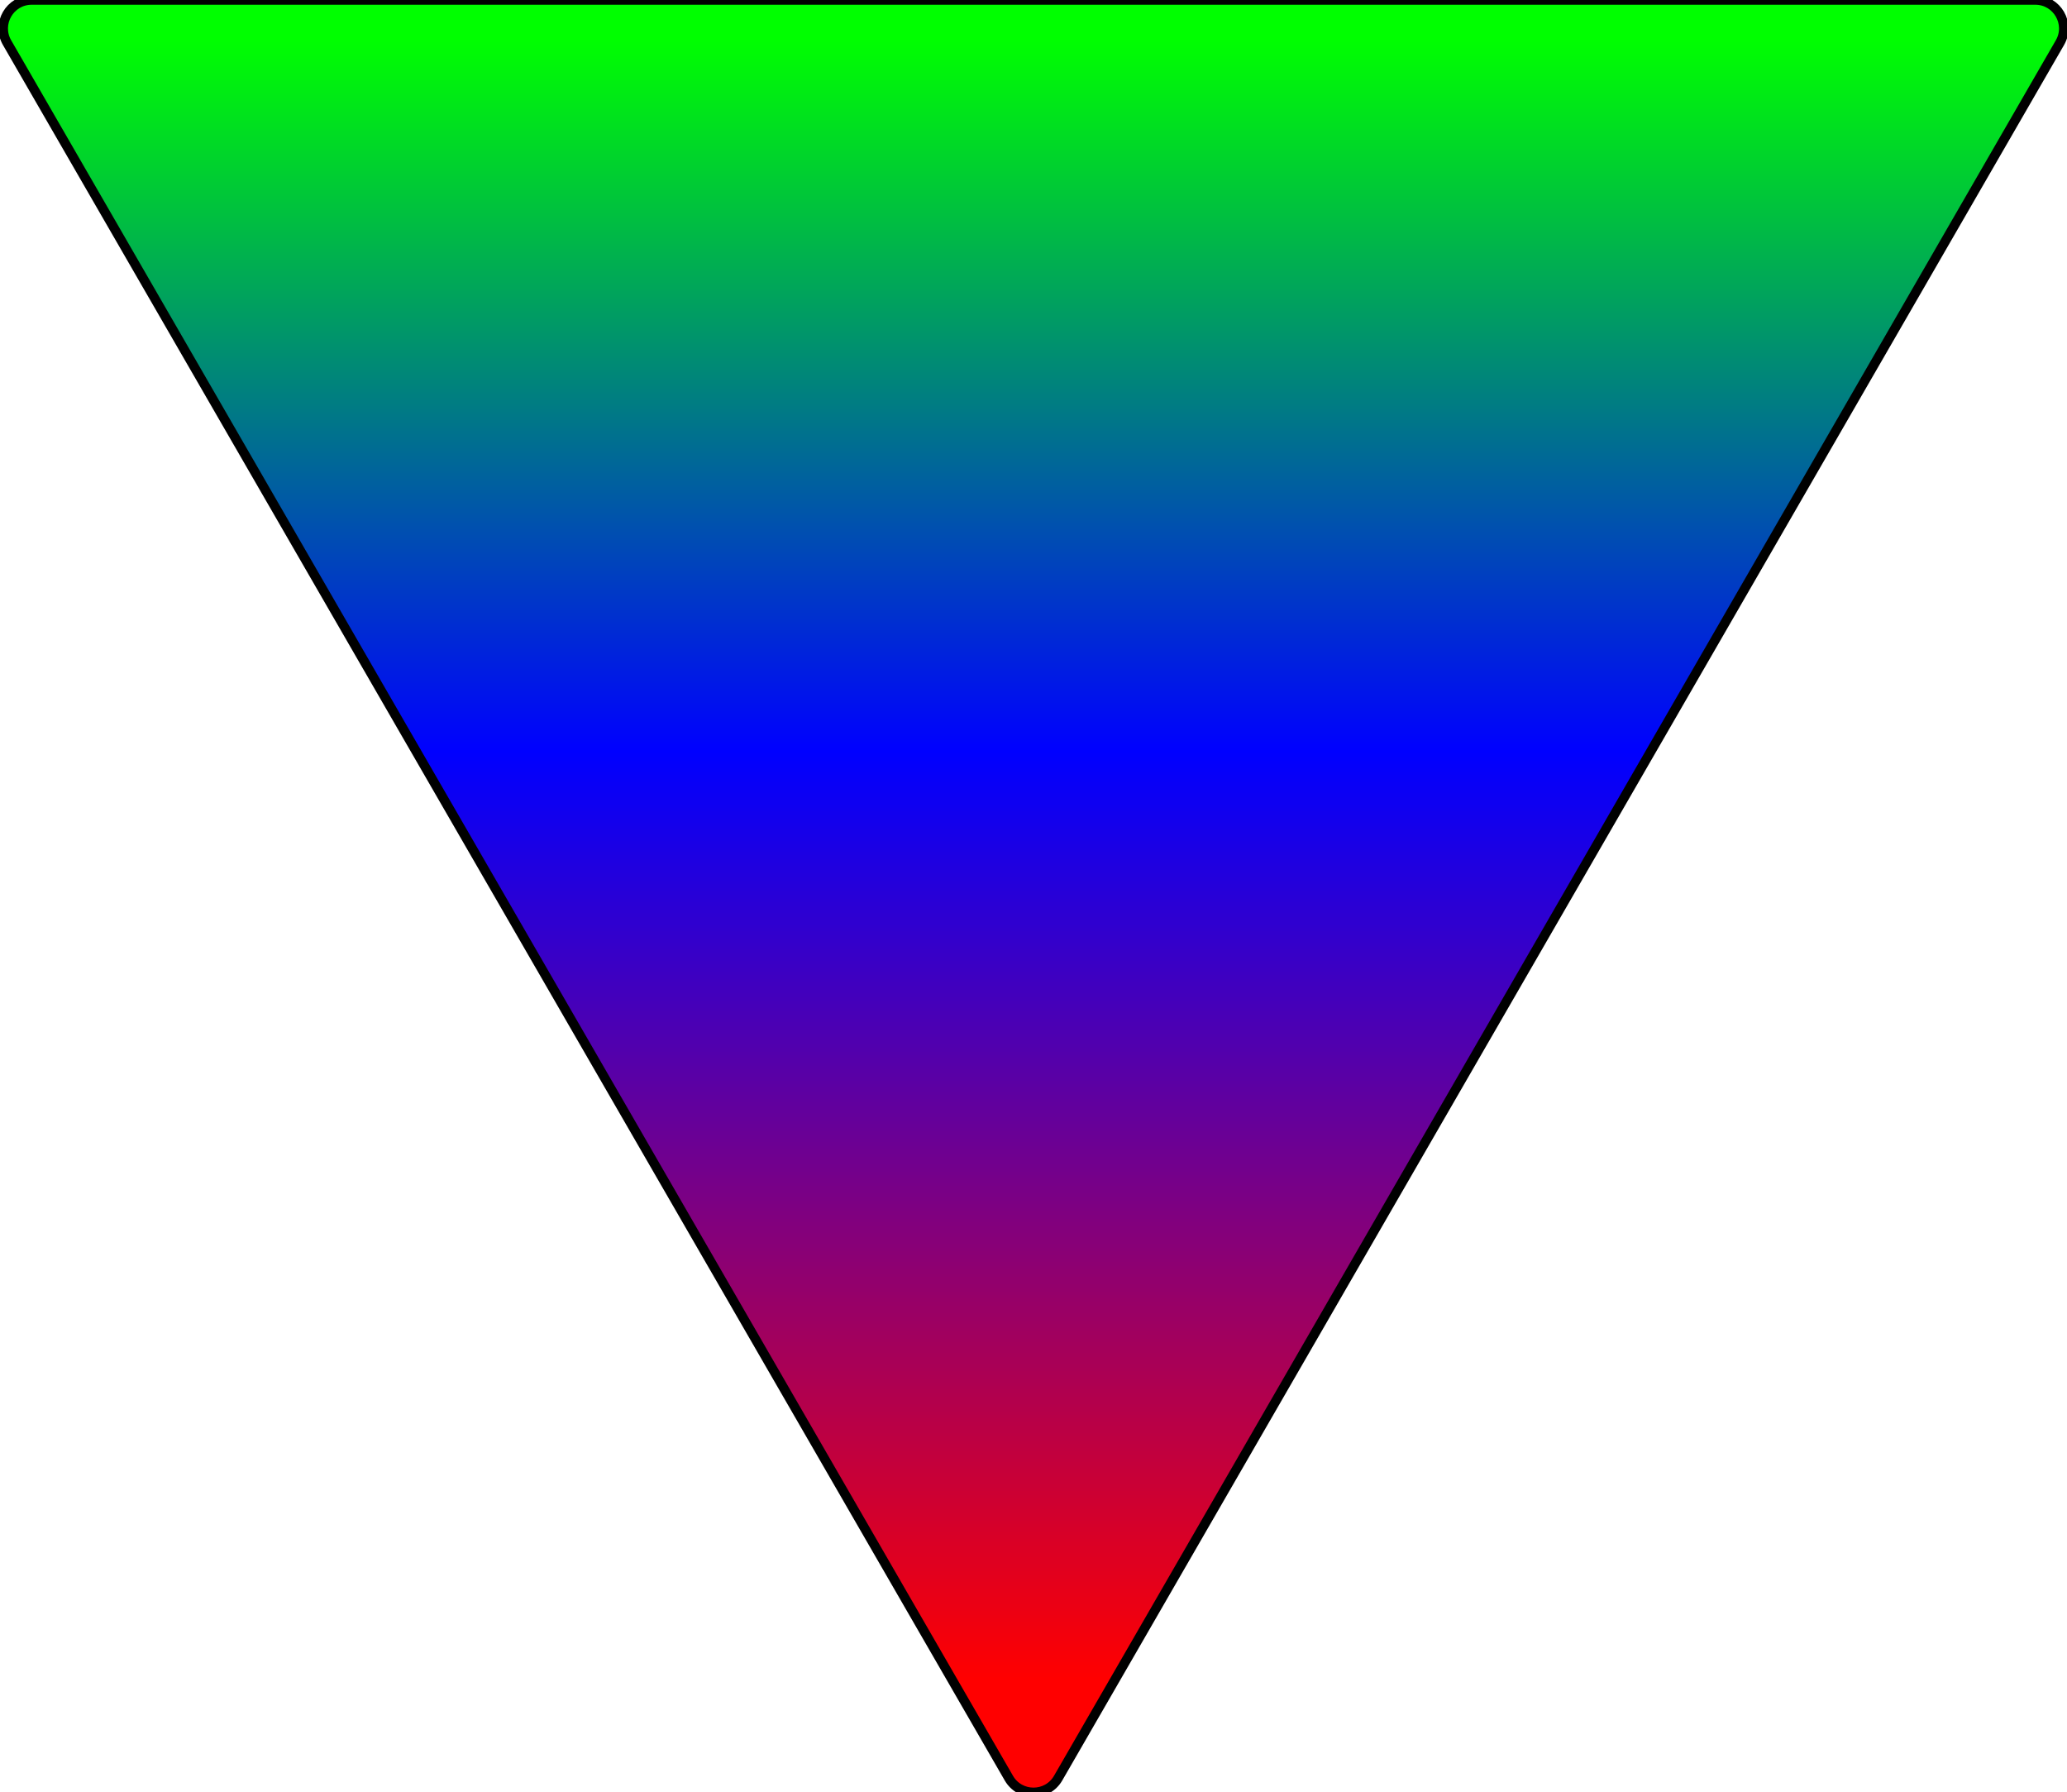 <svg width="218" height="189" viewBox="0 0 218 189" fill="none" xmlns="http://www.w3.org/2000/svg">
<path d="M111.598 187.5C110.443 189.5 107.557 189.5 106.402 187.5L0.747 4.5C-0.408 2.5 1.035 0 3.345 0L214.655 0C216.964 0 218.408 2.5 217.253 4.5L111.598 187.5Z" fill="url(#paint0_linear)"/>
<path d="M111.598 187.5C110.443 189.5 107.557 189.5 106.402 187.5L0.747 4.5C-0.408 2.5 1.035 0 3.345 0L214.655 0C216.964 0 218.408 2.5 217.253 4.5L111.598 187.5Z" stroke="black"/>
<defs>
<linearGradient id="paint0_linear" x1="109" y1="177" x2="109" y2="4" gradientUnits="userSpaceOnUse">
<stop stop-color="#FF0000"/>
<stop offset="0.565" stop-color="#0000FF"/>
<stop offset="1" stop-color="#00FF00"/>
</linearGradient>
</defs>
</svg>
